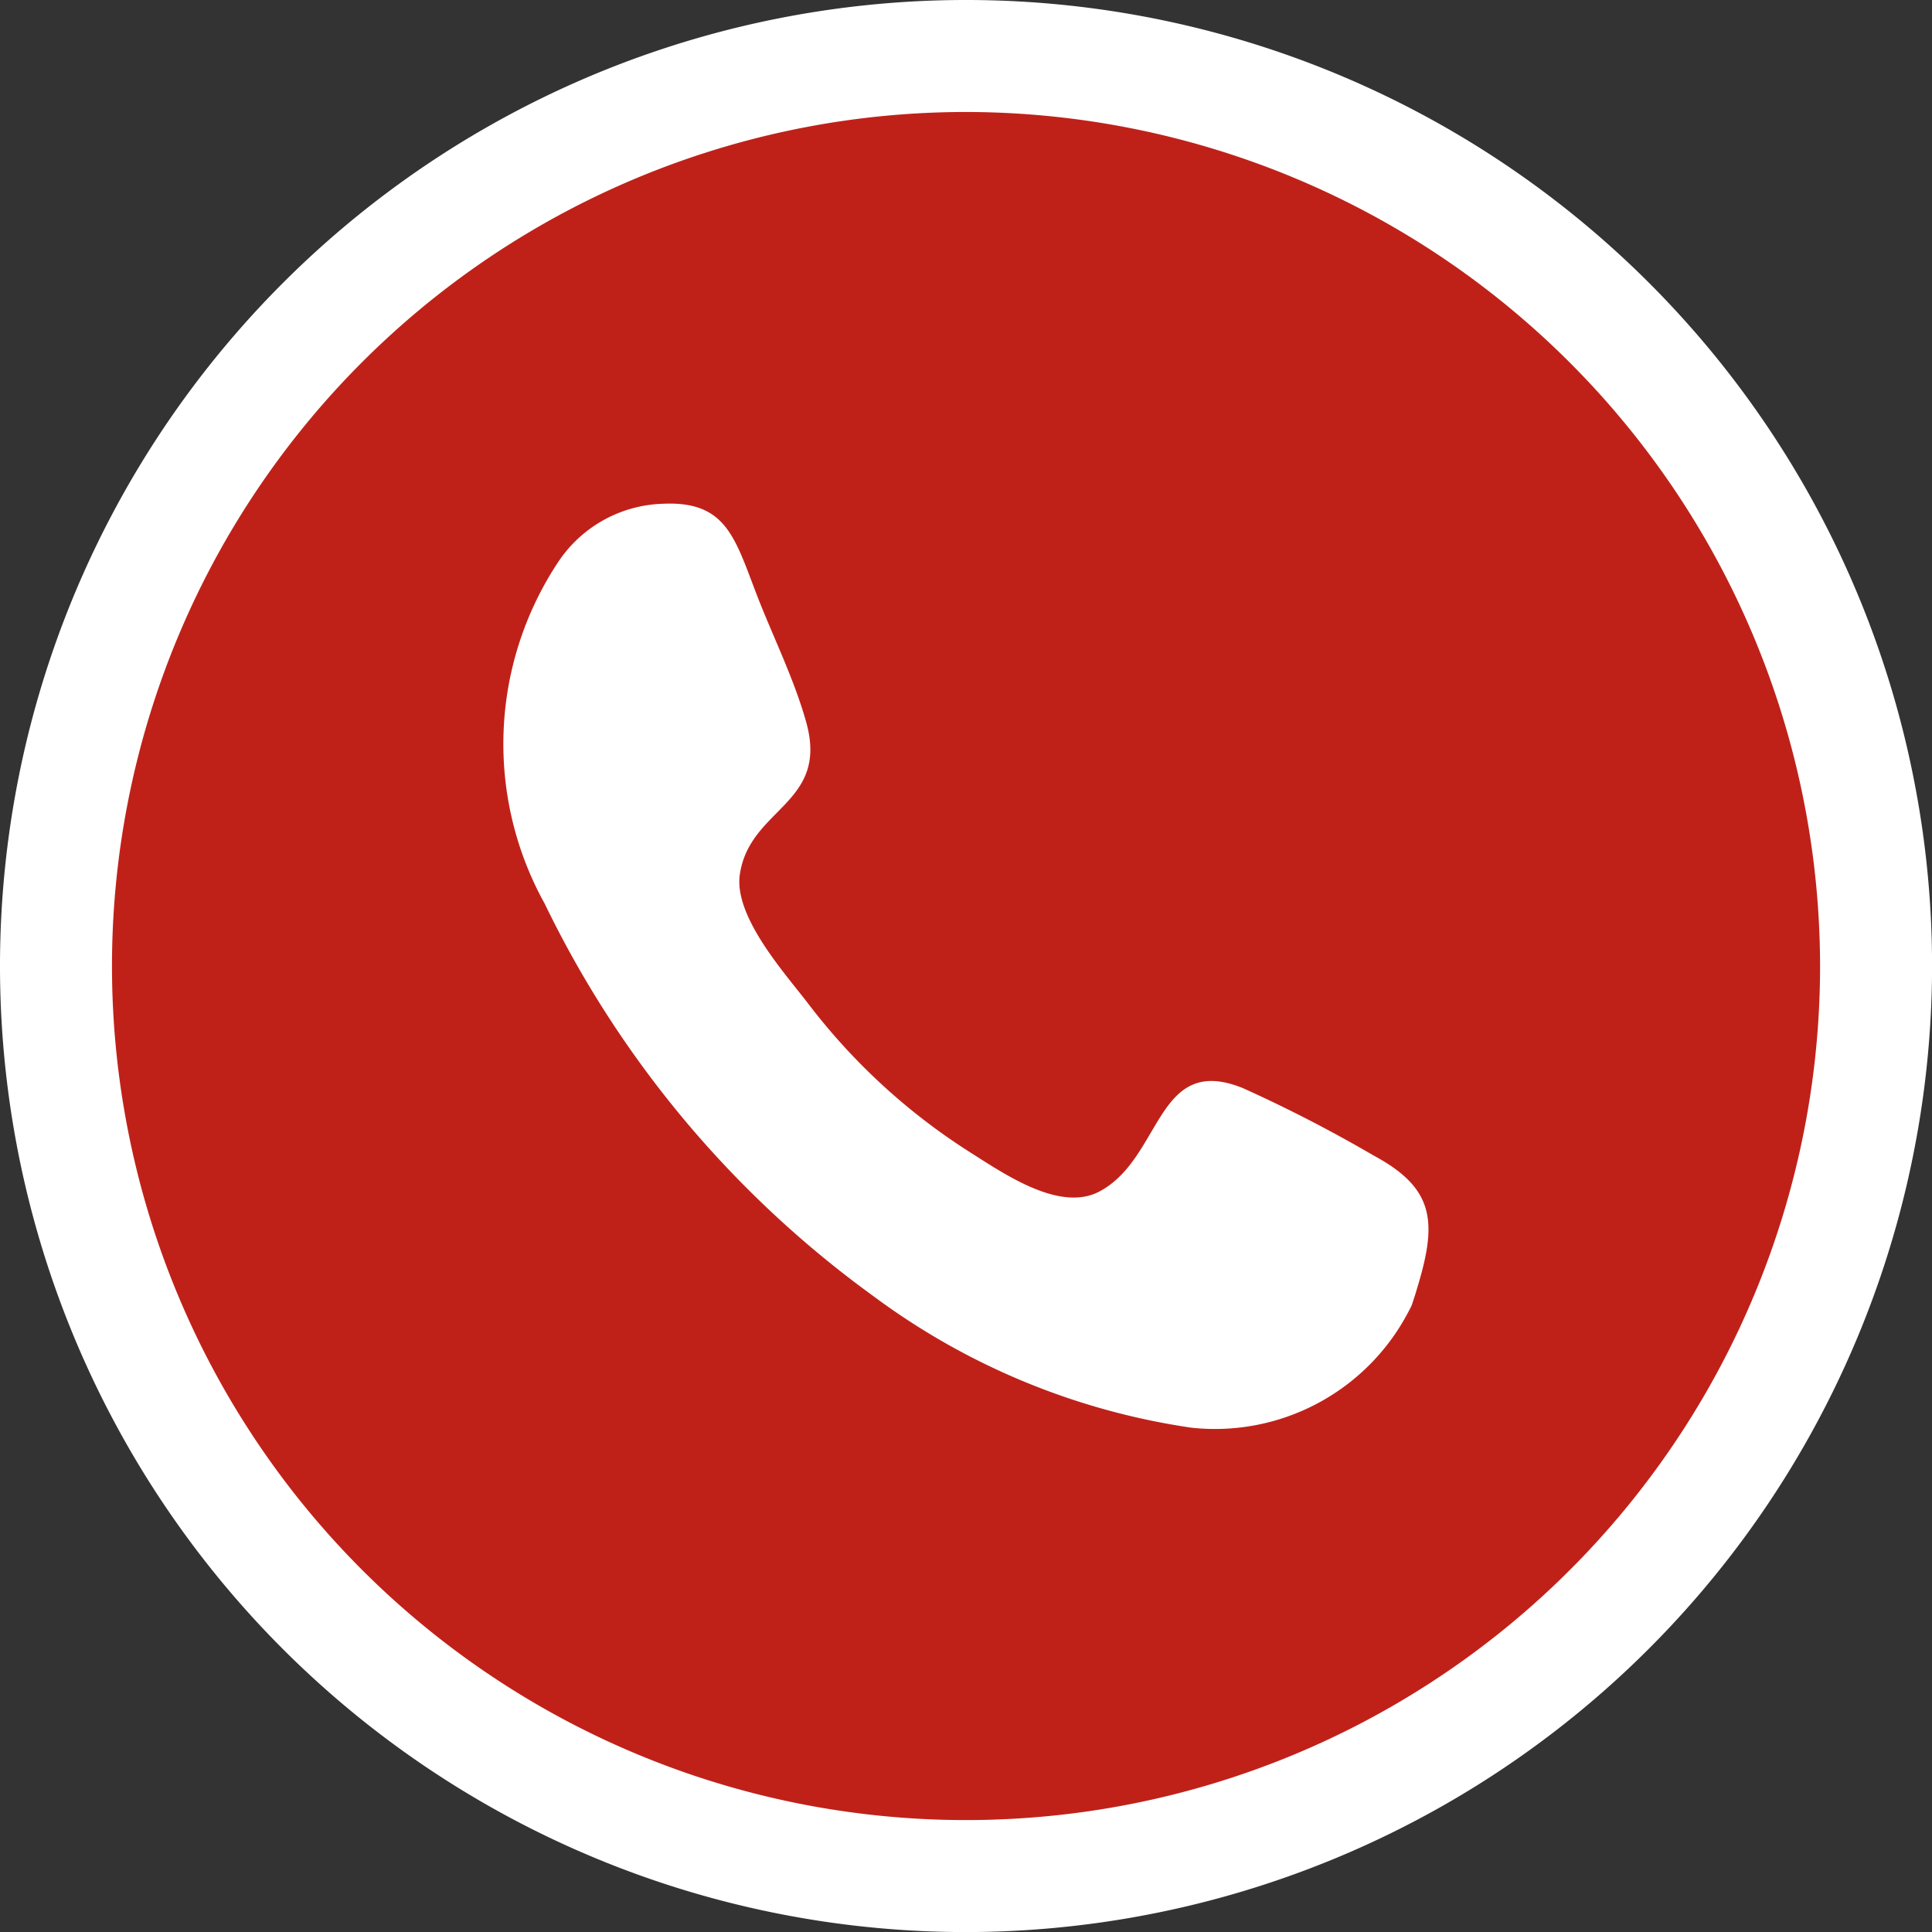 <svg xmlns="http://www.w3.org/2000/svg" width="27.999" height="28" viewBox="0 0 27.999 28">
  <rect x="0" y="0" width="27.999" height="28" fill="#333333" stroke="none"/>
  <g id="Vector_Smart_Object" data-name="Vector Smart Object" transform="translate(-456.967 -55.664)">
    <g id="Group_151" data-name="Group 151">
      <ellipse id="Ellipse_1" data-name="Ellipse 1" cx="13.39" cy="13.39" rx="13.39" ry="13.39" transform="translate(457.577 56.093)" fill="#bf2119"/>
      <path id="Path_117" data-name="Path 117" d="M477.428,74.575a3.164,3.164,0,0,1-3.192,1.78,10.193,10.193,0,0,1-4.61-1.906,15.183,15.183,0,0,1-4.766-5.69,4.772,4.772,0,0,1,.195-4.948,1.889,1.889,0,0,1,1.51-.846c.918-.046,1.047.48,1.362,1.3.235.612.549,1.236.725,1.87.328,1.185-.819,1.234-.963,2.2-.091.61.649,1.429.983,1.864A9.045,9.045,0,0,0,471,72.347c.508.32,1.329.9,1.912.578.9-.49.812-2,2.067-1.492a20.483,20.483,0,0,1,1.9.98c.959.516.914,1.05.549,2.16C477.154,75.4,477.7,73.745,477.428,74.575Zm-6.461,9.089a14,14,0,1,1,14-14A14.016,14.016,0,0,1,470.967,83.664Zm0-26.377a12.377,12.377,0,1,0,12.377,12.377A12.391,12.391,0,0,0,470.967,57.287Z" fill="#fff"/>
    </g>
  </g>
</svg>

